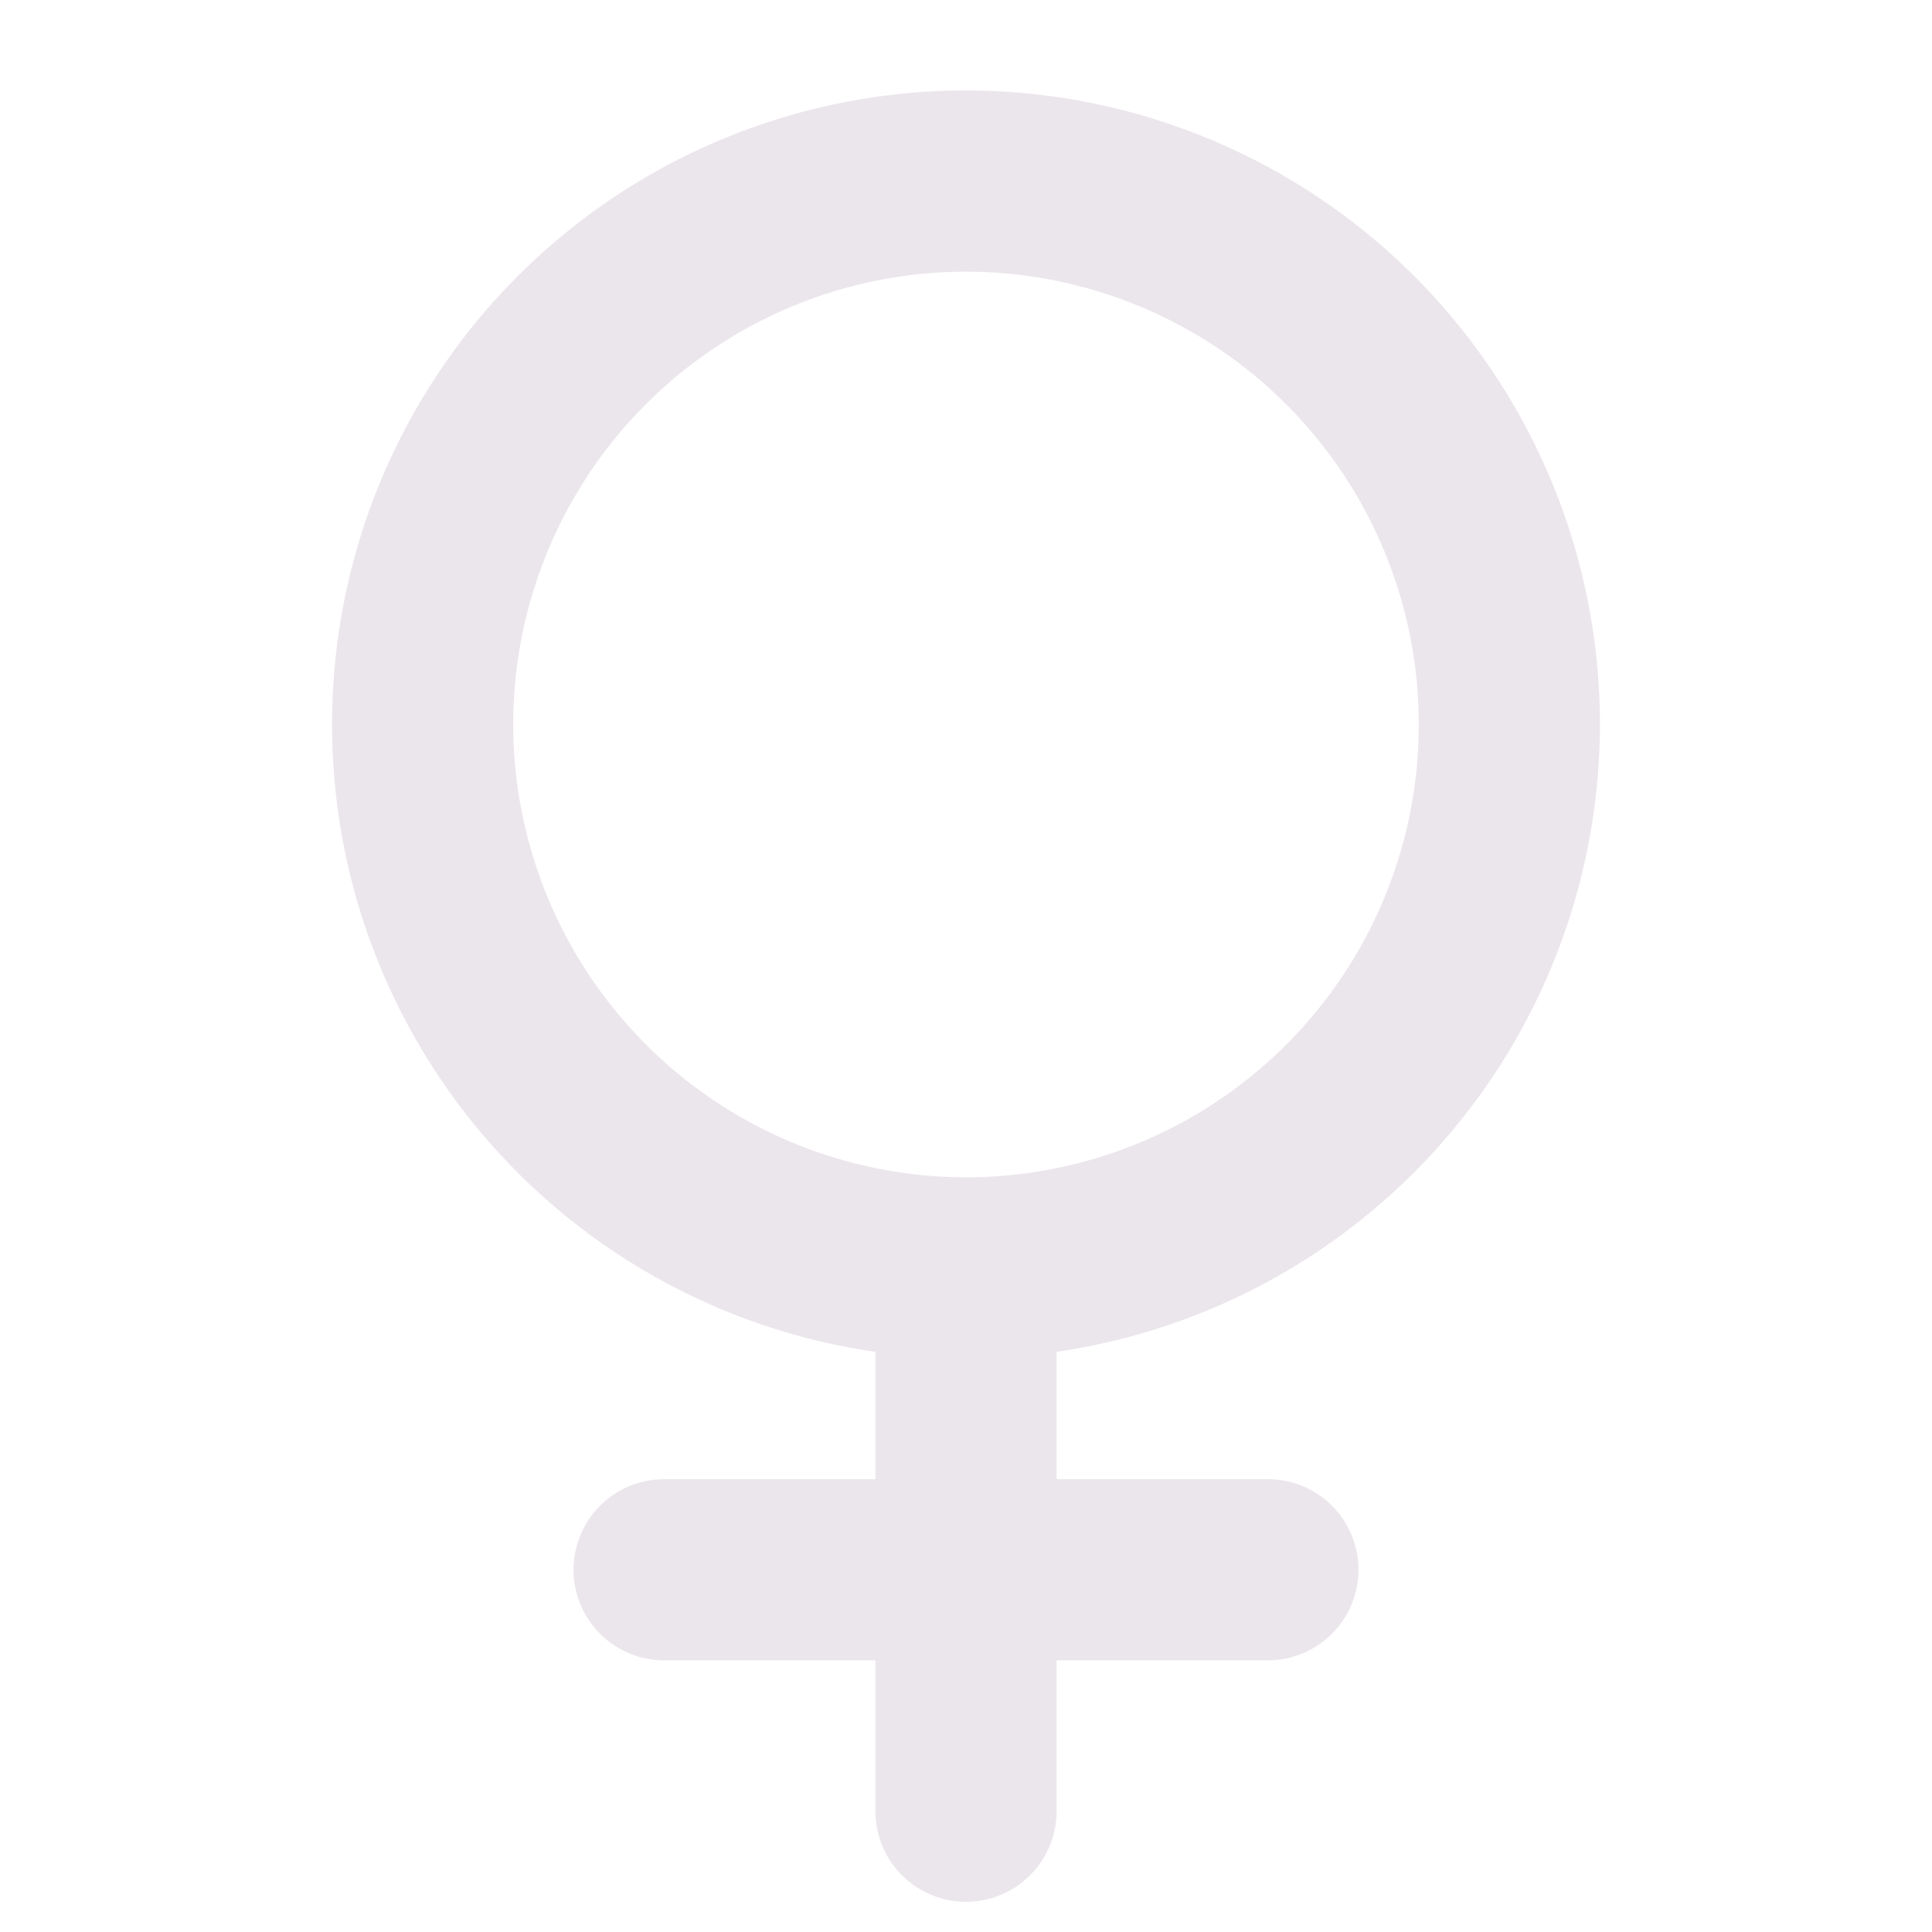 <svg xmlns="http://www.w3.org/2000/svg" width="24" height="24" fill="none" viewBox="0 0 24 24">
  <path fill="#EBE6EB" d="M19.875 9a7.875 7.875 0 1 0-9 7.793v1.582H8.25a1.125 1.125 0 1 0 0 2.25h2.625V22.5a1.125 1.125 0 1 0 2.25 0v-1.875h2.625a1.125 1.125 0 1 0 0-2.25h-2.625v-1.582A7.886 7.886 0 0 0 19.875 9Zm-13.5 0A5.625 5.625 0 1 1 12 14.625 5.631 5.631 0 0 1 6.375 9Z"/>
</svg>
